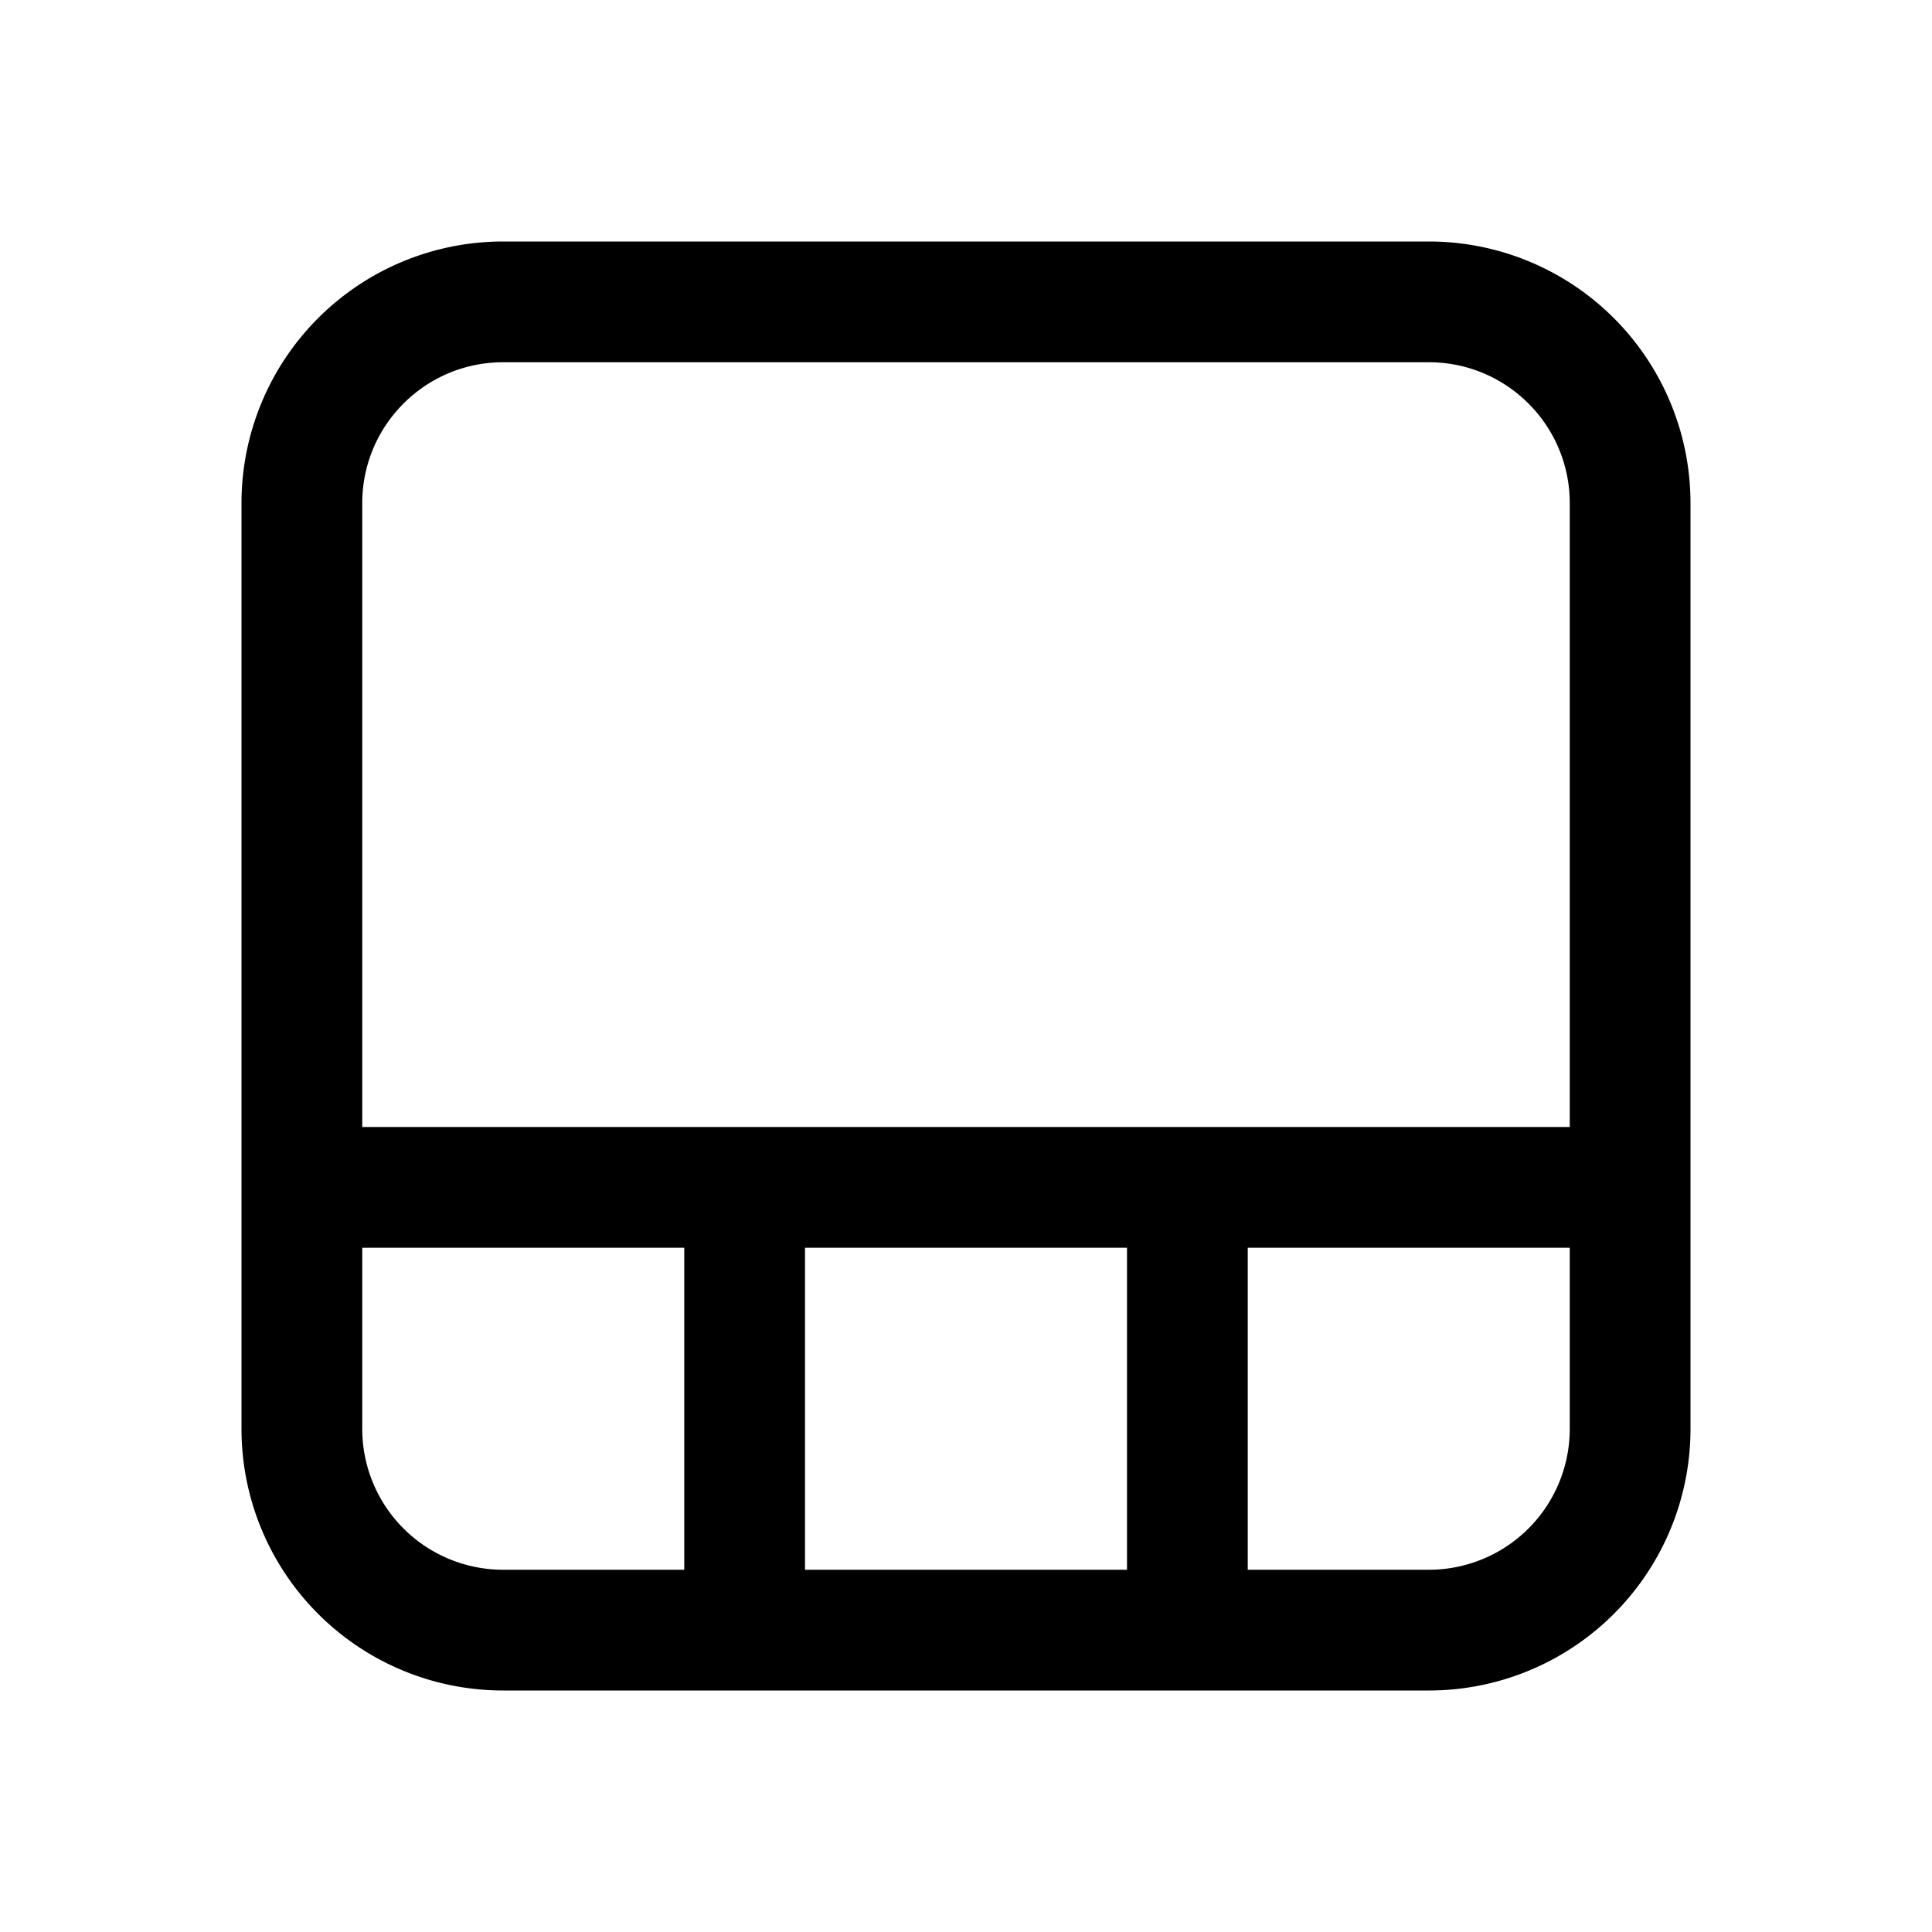 <svg xmlns="http://www.w3.org/2000/svg" width="24" height="24" viewBox="0 0 24 24"><path d="M6.25 3A3.25 3.25 0 0 0 3 6.25v11.5A3.25 3.25 0 0 0 6.25 21h11.5A3.25 3.25 0 0 0 21 17.75V6.25A3.25 3.25 0 0 0 17.75 3H6.25ZM4.5 6.25c0-.966.784-1.75 1.75-1.75h11.5c.966 0 1.75.784 1.75 1.75V14h-15V6.25ZM10 15.5h4v4h-4v-4Zm7.75 4H15.5v-4h4v2.25a1.75 1.75 0 0 1-1.75 1.75ZM4.5 17.75V15.5h4v4H6.25a1.75 1.75 0 0 1-1.75-1.75Z"/></svg>